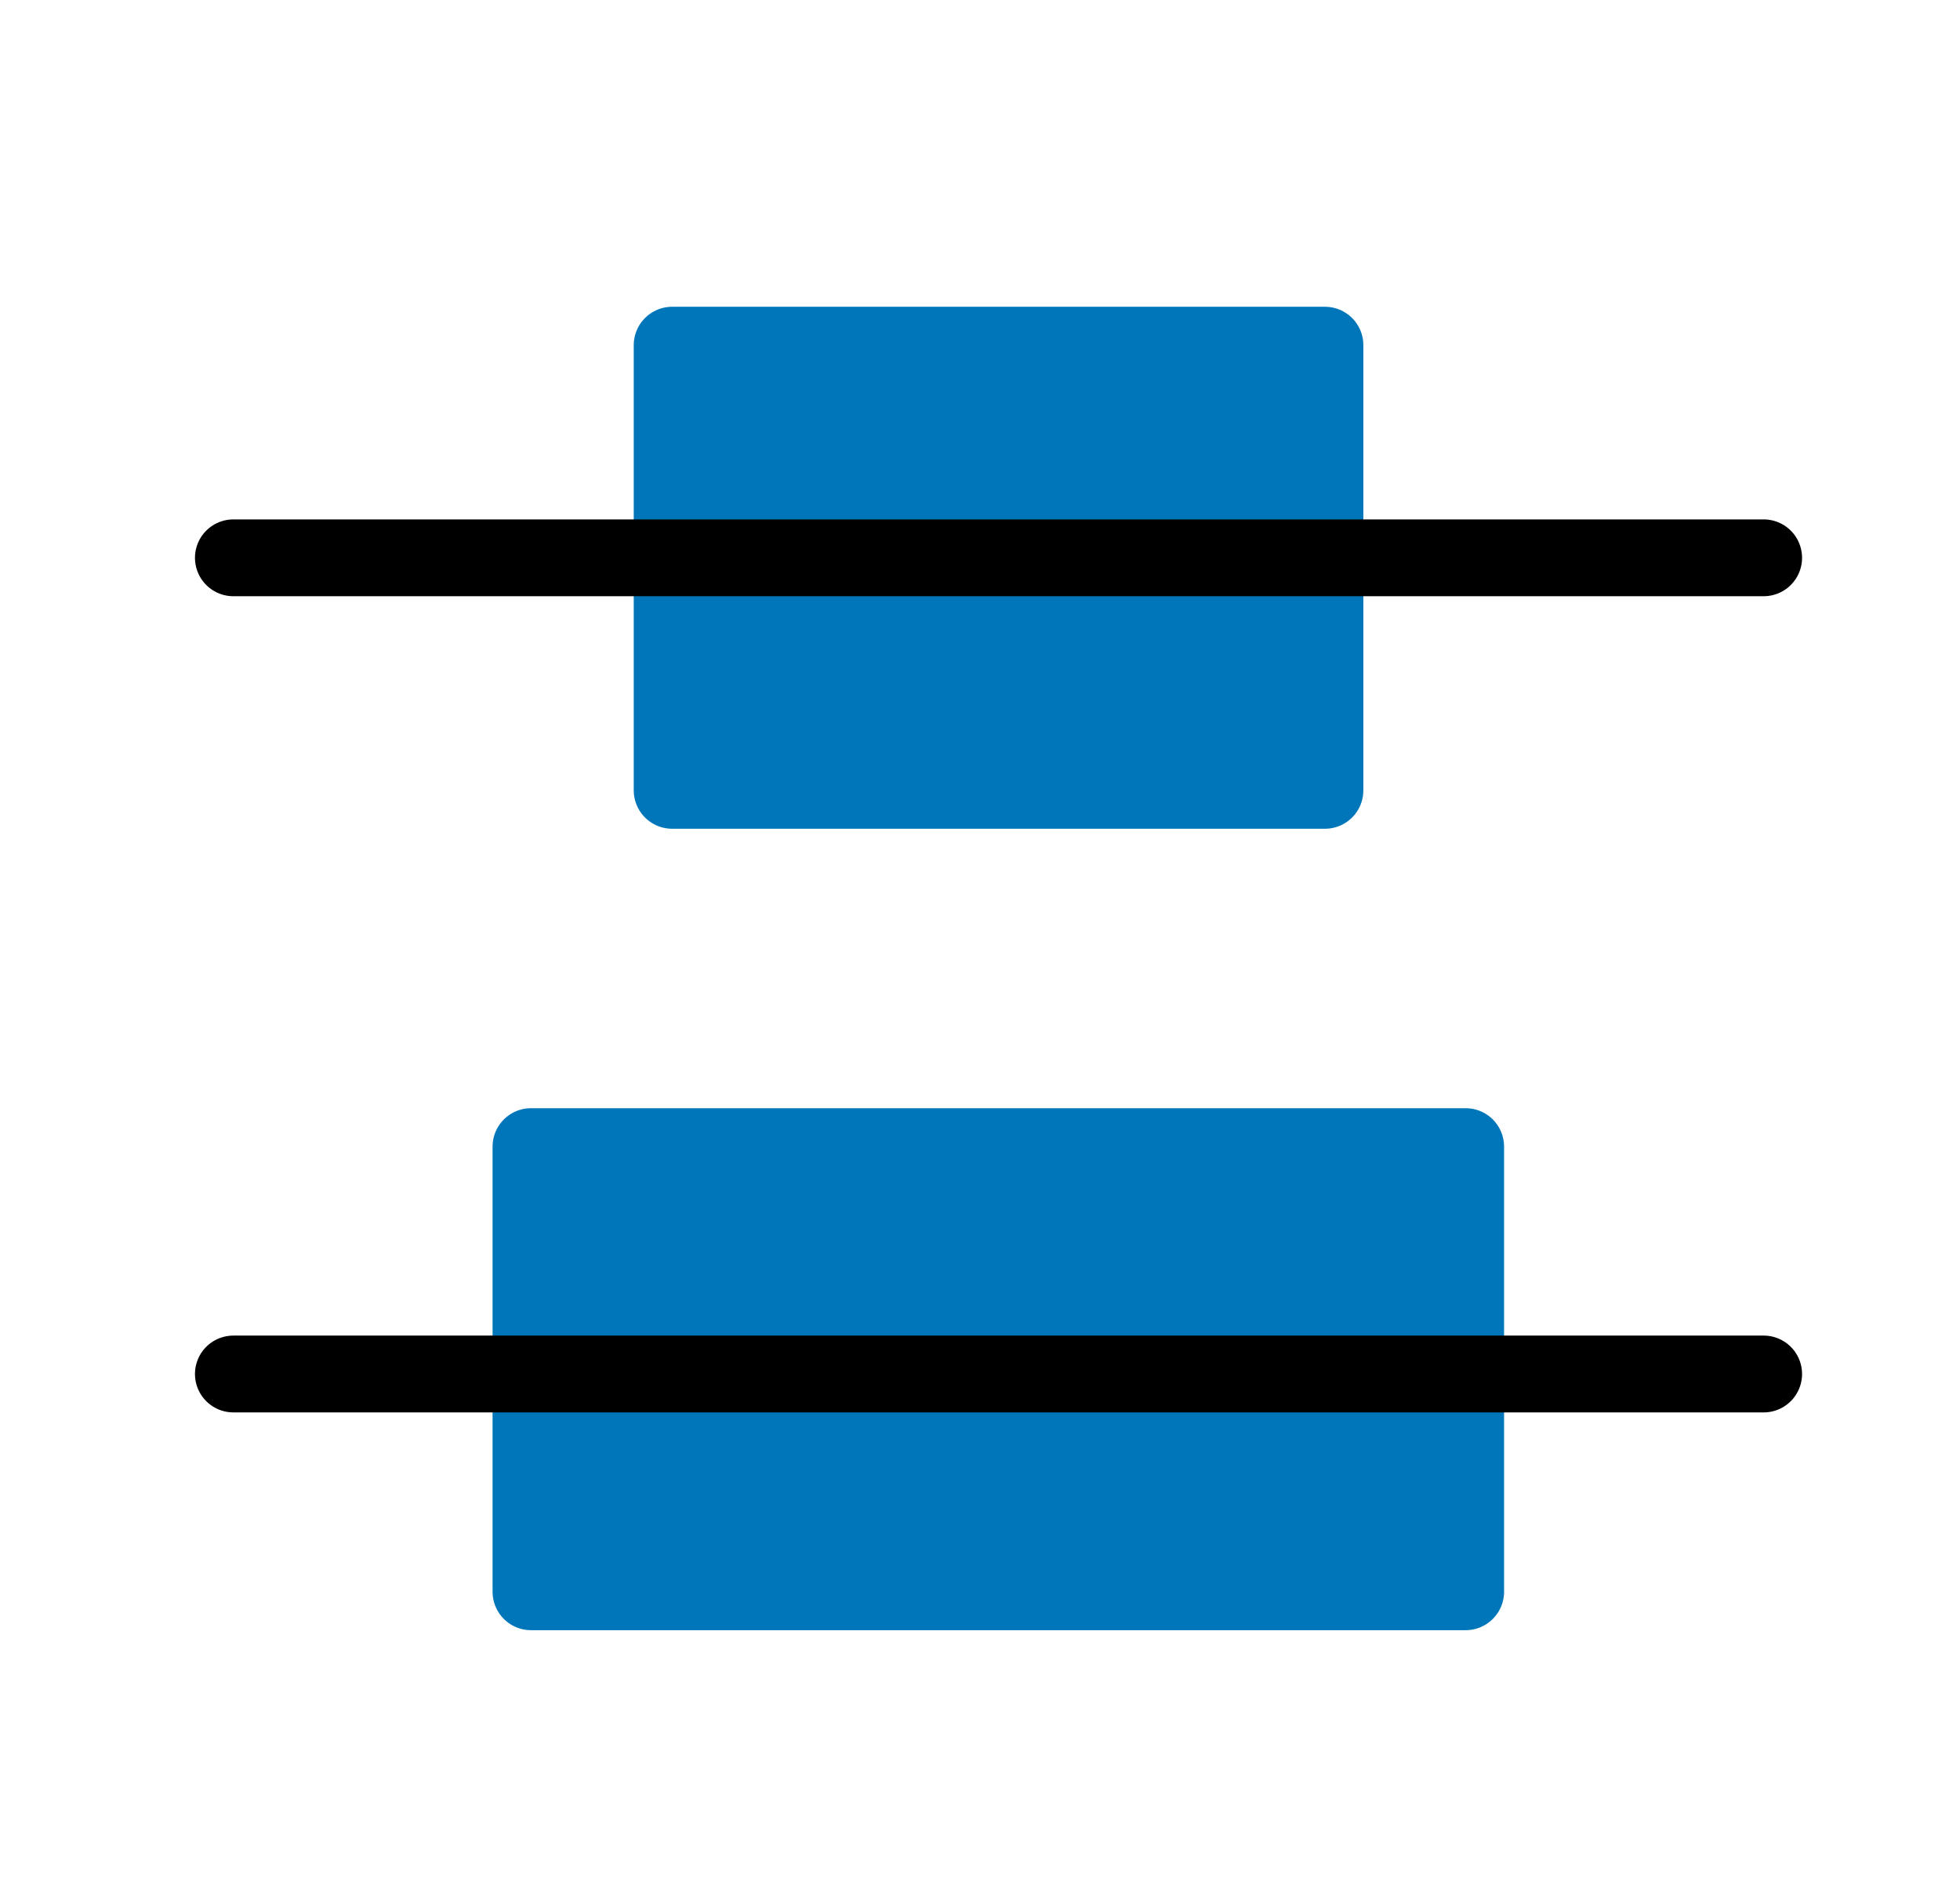 <svg xmlns="http://www.w3.org/2000/svg" viewBox="0 0 51.04 49.47">
    <defs>
        <style>
            .cls-1,
            .cls-3{fill:none;}
            .cls-2{fill:#0076ba;stroke:#0076ba;stroke-linejoin:round;}
            .cls-2,.cls-3{stroke-linecap:round;stroke-width:2px;}
            .cls-3{stroke:black;stroke-miterlimit:10;}
        </style>
    </defs>
    <g id="Calque_2" data-name="Calque 2">
        <g id="Calque_1-2" data-name="Calque 1">
            <polyline class="cls-1" points="6.8 0 51.04 0 51.04 49.47 0 49.47 0 0 6.8 0"/>
            <rect class="cls-2" height="17" width="11.59" x="20.2" y="6.28" transform="rotate(-90 26 14.777)"/>
            <rect class="cls-2" height="24.34" width="11.59" x="20.21" y="23.48" transform="rotate(-90 26 35.653)"/>
            <line class="cls-3" x1="26" x2="26" y1="-5.4" y2="34.45" transform="rotate(-90 26 14.523)"/>
            <line class="cls-3" x1="26" x2="26" y1="15.85" y2="55.7" transform="rotate(-90 26 35.773)"/>
        </g>
    </g>
</svg>
